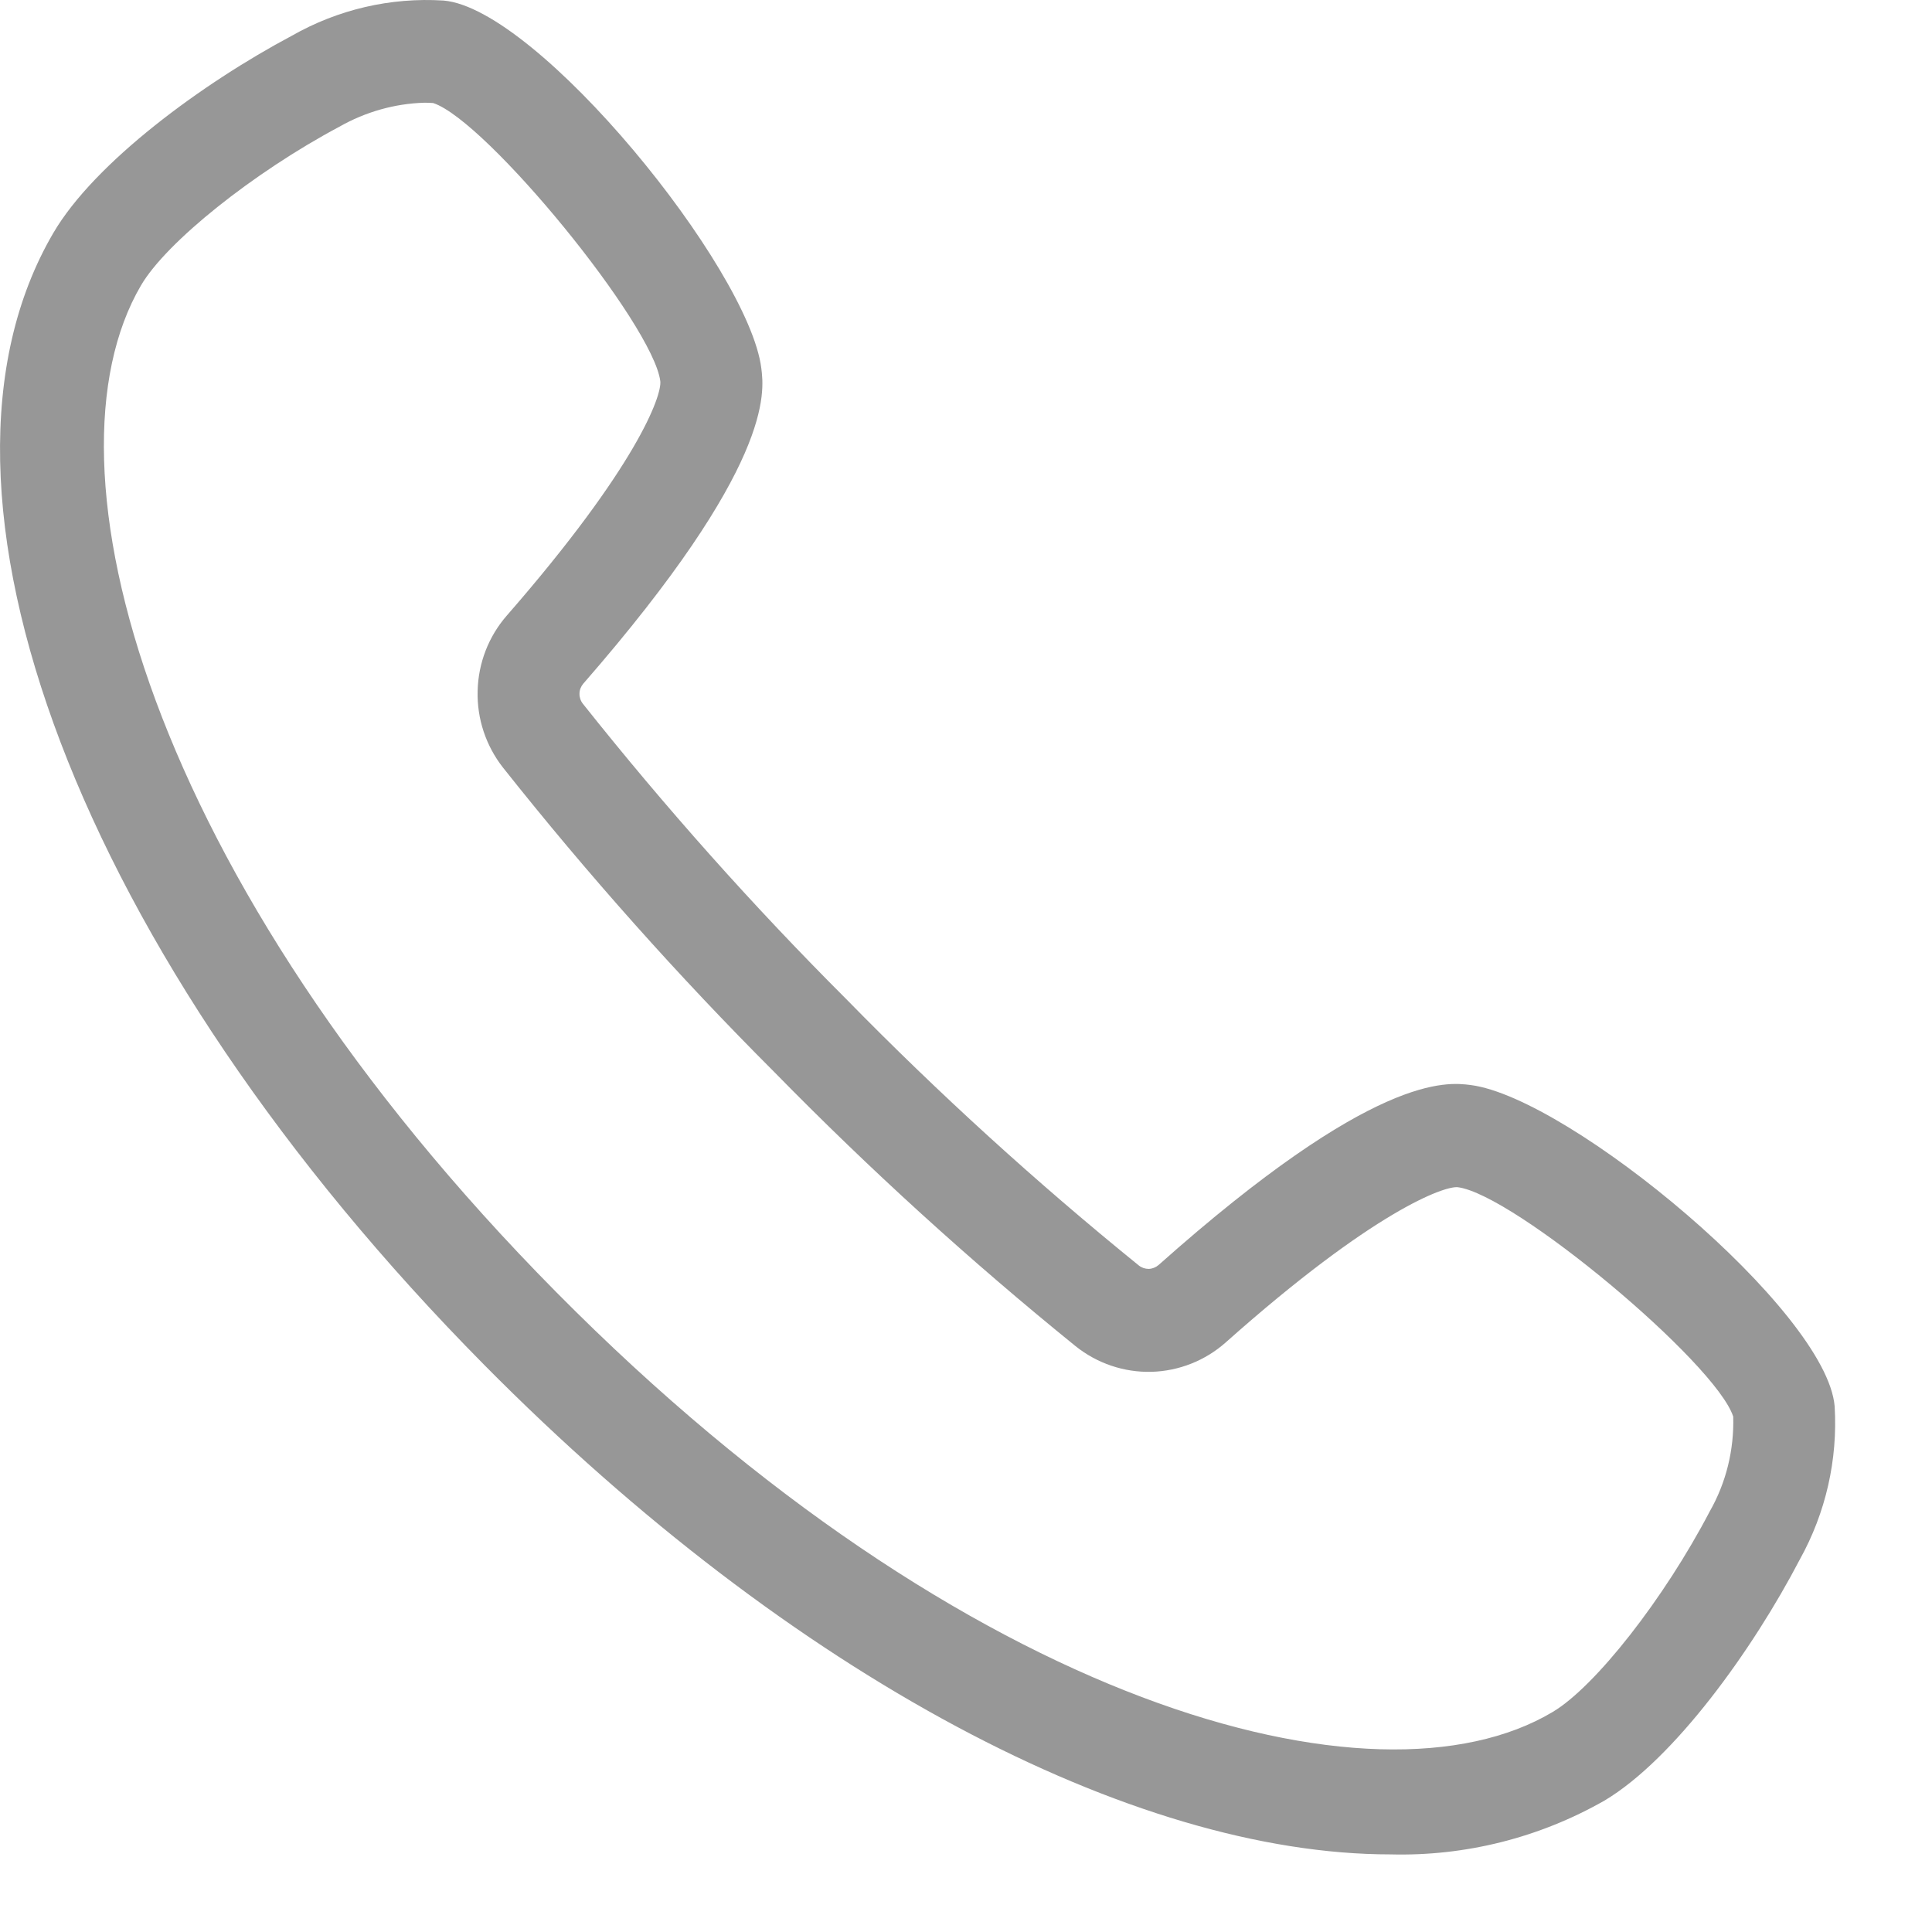 <svg width="18" height="18" viewBox="0 0 18 18" fill="none" xmlns="http://www.w3.org/2000/svg">
<path d="M7.093 3.431C6.976 2.498 5.012 0.079 4.132 0.005C3.639 -0.026 3.149 0.088 2.719 0.333C1.889 0.774 0.88 1.514 0.496 2.172C-0.908 4.573 0.744 8.909 4.512 12.717C7.383 15.618 10.556 17.277 12.955 17.277C13.652 17.295 14.341 17.122 14.948 16.776C15.599 16.388 16.331 15.368 16.768 14.53C17.01 14.095 17.123 13.6 17.093 13.102C17.019 12.213 14.625 10.227 13.702 10.109C13.481 10.081 12.806 9.995 10.794 11.786C10.768 11.808 10.736 11.821 10.702 11.822C10.669 11.822 10.636 11.811 10.61 11.79C9.655 11.016 8.745 10.188 7.885 9.309C7.015 8.44 6.196 7.52 5.43 6.556C5.409 6.529 5.398 6.496 5.399 6.462C5.399 6.429 5.412 6.396 5.434 6.37C7.207 4.336 7.121 3.655 7.093 3.431ZM4.686 7.151C5.474 8.145 6.318 9.092 7.214 9.988C8.1 10.893 9.038 11.746 10.021 12.542C10.222 12.703 10.472 12.787 10.727 12.781C10.983 12.774 11.229 12.677 11.421 12.506C12.8 11.279 13.457 11.048 13.582 11.061C14.107 11.128 15.984 12.695 16.148 13.198C16.157 13.508 16.082 13.814 15.929 14.082C15.506 14.892 14.864 15.713 14.466 15.95C12.816 16.935 9.003 15.899 5.183 12.039C1.364 8.18 0.339 4.326 1.313 2.66C1.548 2.257 2.36 1.608 3.161 1.181C3.404 1.043 3.676 0.965 3.954 0.957C3.982 0.957 4.009 0.958 4.036 0.96C4.535 1.125 6.085 3.022 6.152 3.552C6.166 3.687 5.936 4.343 4.721 5.736C4.552 5.93 4.456 6.178 4.45 6.437C4.443 6.696 4.527 6.948 4.686 7.151Z" fill="#979797"/>
</svg>
